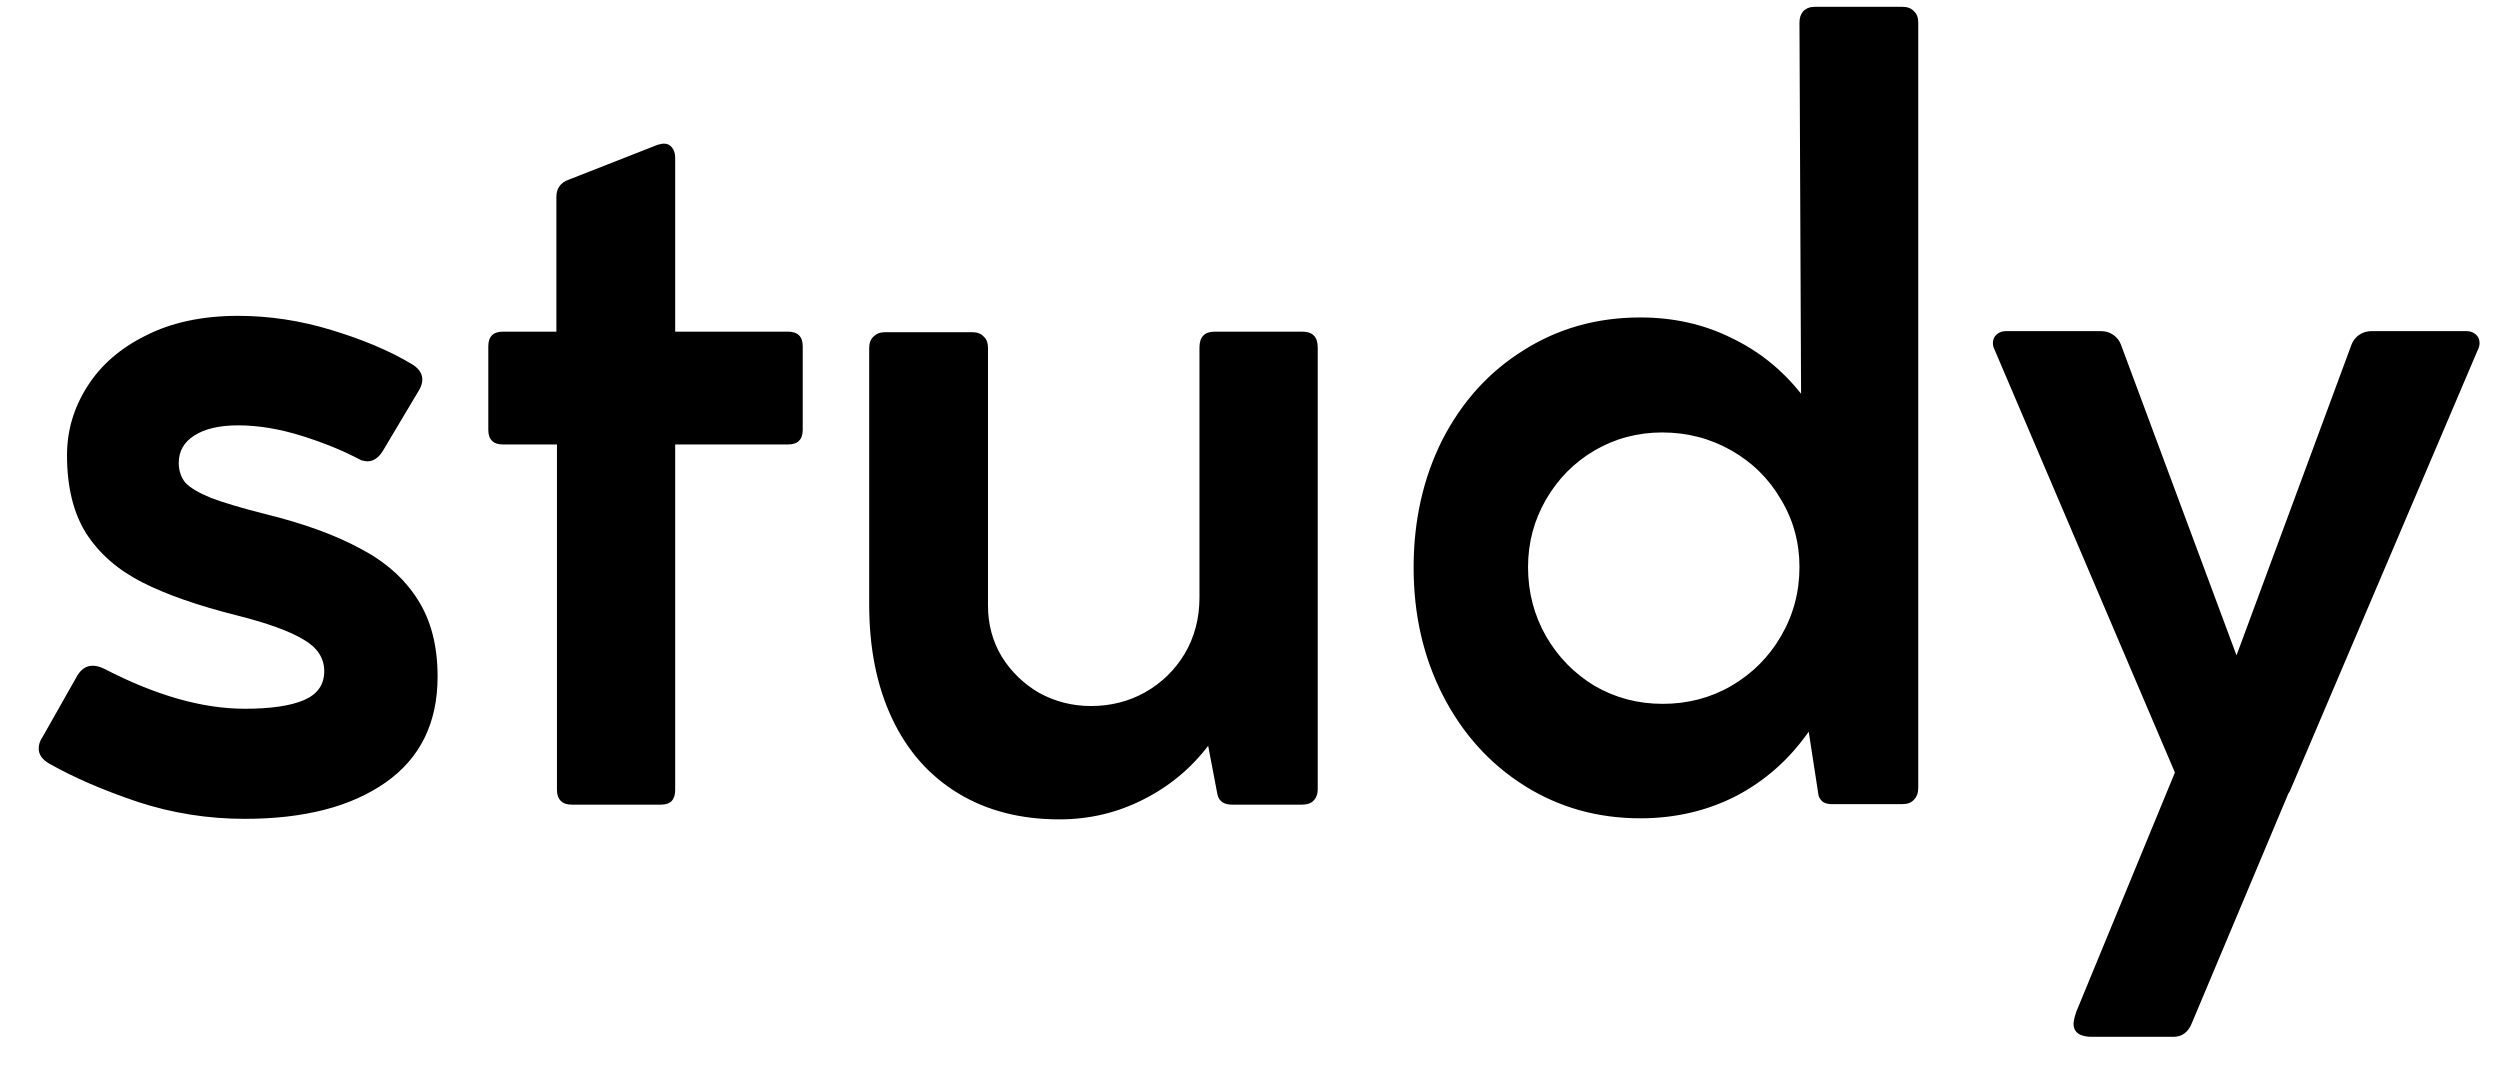<svg width="56" height="24" viewBox="0 0 56 24" fill="none" xmlns="http://www.w3.org/2000/svg">
<path d="M5.334 9.528C4.911 9.528 4.582 9.606 4.346 9.76C4.118 9.907 4.004 10.11 4.004 10.371C4.004 10.541 4.053 10.688 4.15 10.81C4.256 10.924 4.447 11.038 4.724 11.152C5.001 11.258 5.412 11.38 5.957 11.518C6.812 11.73 7.515 11.986 8.069 12.287C8.63 12.58 9.058 12.959 9.351 13.422C9.652 13.886 9.802 14.464 9.802 15.156C9.802 16.189 9.416 16.979 8.643 17.524C7.869 18.069 6.816 18.342 5.481 18.342C4.659 18.342 3.861 18.216 3.088 17.963C2.315 17.703 1.656 17.418 1.111 17.109C0.948 17.019 0.867 16.905 0.867 16.767C0.867 16.678 0.895 16.592 0.952 16.511L1.733 15.131C1.823 14.985 1.937 14.912 2.075 14.912C2.157 14.912 2.246 14.936 2.344 14.985C3.491 15.579 4.537 15.876 5.481 15.876C6.067 15.876 6.51 15.811 6.812 15.681C7.113 15.55 7.263 15.335 7.263 15.034C7.263 14.741 7.109 14.505 6.799 14.326C6.49 14.139 5.998 13.96 5.322 13.789C4.443 13.569 3.731 13.321 3.186 13.044C2.641 12.767 2.222 12.401 1.929 11.945C1.644 11.49 1.501 10.908 1.501 10.2C1.501 9.646 1.652 9.134 1.953 8.662C2.254 8.181 2.694 7.799 3.271 7.514C3.849 7.221 4.537 7.075 5.334 7.075C6.034 7.075 6.73 7.181 7.422 7.392C8.122 7.604 8.712 7.852 9.192 8.137C9.371 8.234 9.46 8.356 9.46 8.503C9.46 8.584 9.432 8.67 9.375 8.759L8.582 10.09C8.484 10.253 8.366 10.334 8.228 10.334C8.203 10.334 8.158 10.326 8.093 10.31C7.694 10.098 7.247 9.915 6.75 9.76C6.254 9.606 5.782 9.528 5.334 9.528ZM10.938 7.758C10.938 7.539 11.047 7.429 11.267 7.429H12.463V4.414C12.463 4.218 12.557 4.088 12.744 4.023L14.734 3.242C14.799 3.225 14.844 3.217 14.868 3.217C14.95 3.217 15.011 3.246 15.051 3.303C15.1 3.36 15.124 3.437 15.124 3.535V7.429H17.651C17.871 7.429 17.981 7.539 17.981 7.758V9.626C17.981 9.846 17.871 9.956 17.651 9.956H15.124V17.695C15.124 17.915 15.019 18.024 14.807 18.024H12.805C12.699 18.024 12.618 17.996 12.561 17.939C12.504 17.882 12.476 17.801 12.476 17.695V9.956H11.267C11.047 9.956 10.938 9.846 10.938 9.626V7.758ZM29.175 7.429C29.403 7.429 29.517 7.547 29.517 7.783V17.683C29.517 17.788 29.484 17.874 29.419 17.939C29.362 17.996 29.276 18.024 29.163 18.024H27.6C27.413 18.024 27.303 17.947 27.27 17.793L27.063 16.706C26.672 17.219 26.184 17.622 25.598 17.915C25.02 18.207 24.398 18.354 23.73 18.354C22.86 18.354 22.103 18.159 21.46 17.768C20.817 17.377 20.325 16.82 19.983 16.096C19.641 15.371 19.47 14.521 19.47 13.544V7.795C19.47 7.681 19.503 7.596 19.568 7.539C19.633 7.473 19.718 7.441 19.824 7.441H21.777C21.891 7.441 21.977 7.473 22.034 7.539C22.099 7.596 22.131 7.681 22.131 7.795V13.569C22.131 13.984 22.233 14.362 22.436 14.704C22.648 15.046 22.929 15.319 23.279 15.522C23.637 15.717 24.023 15.815 24.439 15.815C24.878 15.815 25.281 15.713 25.647 15.51C26.021 15.298 26.318 15.009 26.538 14.643C26.758 14.269 26.868 13.85 26.868 13.386V7.783C26.868 7.547 26.982 7.429 27.209 7.429H29.175ZM42.615 0.153C42.729 0.153 42.814 0.186 42.871 0.251C42.936 0.308 42.969 0.393 42.969 0.507V17.646C42.969 17.76 42.936 17.849 42.871 17.915C42.814 17.98 42.729 18.012 42.615 18.012H41.016C40.95 18.012 40.889 17.996 40.833 17.963C40.784 17.923 40.751 17.874 40.735 17.817L40.515 16.389C40.084 17.007 39.543 17.487 38.892 17.829C38.241 18.163 37.524 18.33 36.743 18.33C35.783 18.33 34.916 18.085 34.143 17.597C33.37 17.109 32.764 16.438 32.324 15.583C31.885 14.729 31.665 13.772 31.665 12.714C31.665 11.656 31.881 10.7 32.312 9.846C32.752 8.991 33.358 8.324 34.131 7.844C34.904 7.355 35.775 7.111 36.743 7.111C37.484 7.111 38.159 7.262 38.77 7.563C39.388 7.856 39.913 8.275 40.344 8.82L40.308 0.507C40.308 0.402 40.336 0.316 40.393 0.251C40.458 0.186 40.544 0.153 40.649 0.153H42.615ZM37.244 15.766C37.805 15.766 38.318 15.632 38.782 15.363C39.254 15.087 39.624 14.716 39.893 14.252C40.169 13.78 40.308 13.264 40.308 12.702C40.308 12.149 40.169 11.644 39.893 11.188C39.624 10.725 39.254 10.358 38.782 10.09C38.31 9.821 37.793 9.687 37.231 9.687C36.686 9.687 36.182 9.821 35.718 10.09C35.262 10.358 34.9 10.725 34.631 11.188C34.363 11.652 34.228 12.157 34.228 12.702C34.228 13.264 34.363 13.78 34.631 14.252C34.9 14.716 35.262 15.087 35.718 15.363C36.182 15.632 36.69 15.766 37.244 15.766ZM55.249 7.417C55.33 7.417 55.4 7.441 55.456 7.49C55.514 7.539 55.542 7.604 55.542 7.685C55.542 7.734 55.53 7.783 55.505 7.832L51.294 17.719L51.257 17.78L49.097 22.919C49.015 23.123 48.877 23.225 48.682 23.225H46.863C46.586 23.225 46.448 23.127 46.448 22.932C46.448 22.875 46.468 22.785 46.509 22.663L48.718 17.304L44.678 7.832C44.653 7.783 44.641 7.734 44.641 7.685C44.641 7.604 44.67 7.539 44.727 7.49C44.783 7.441 44.853 7.417 44.934 7.417H47.058C47.164 7.417 47.258 7.445 47.339 7.502C47.42 7.559 47.477 7.632 47.51 7.722L50.098 14.68L52.673 7.722C52.706 7.632 52.763 7.559 52.844 7.502C52.926 7.445 53.019 7.417 53.125 7.417H55.249Z" fill="black"/>
</svg>
